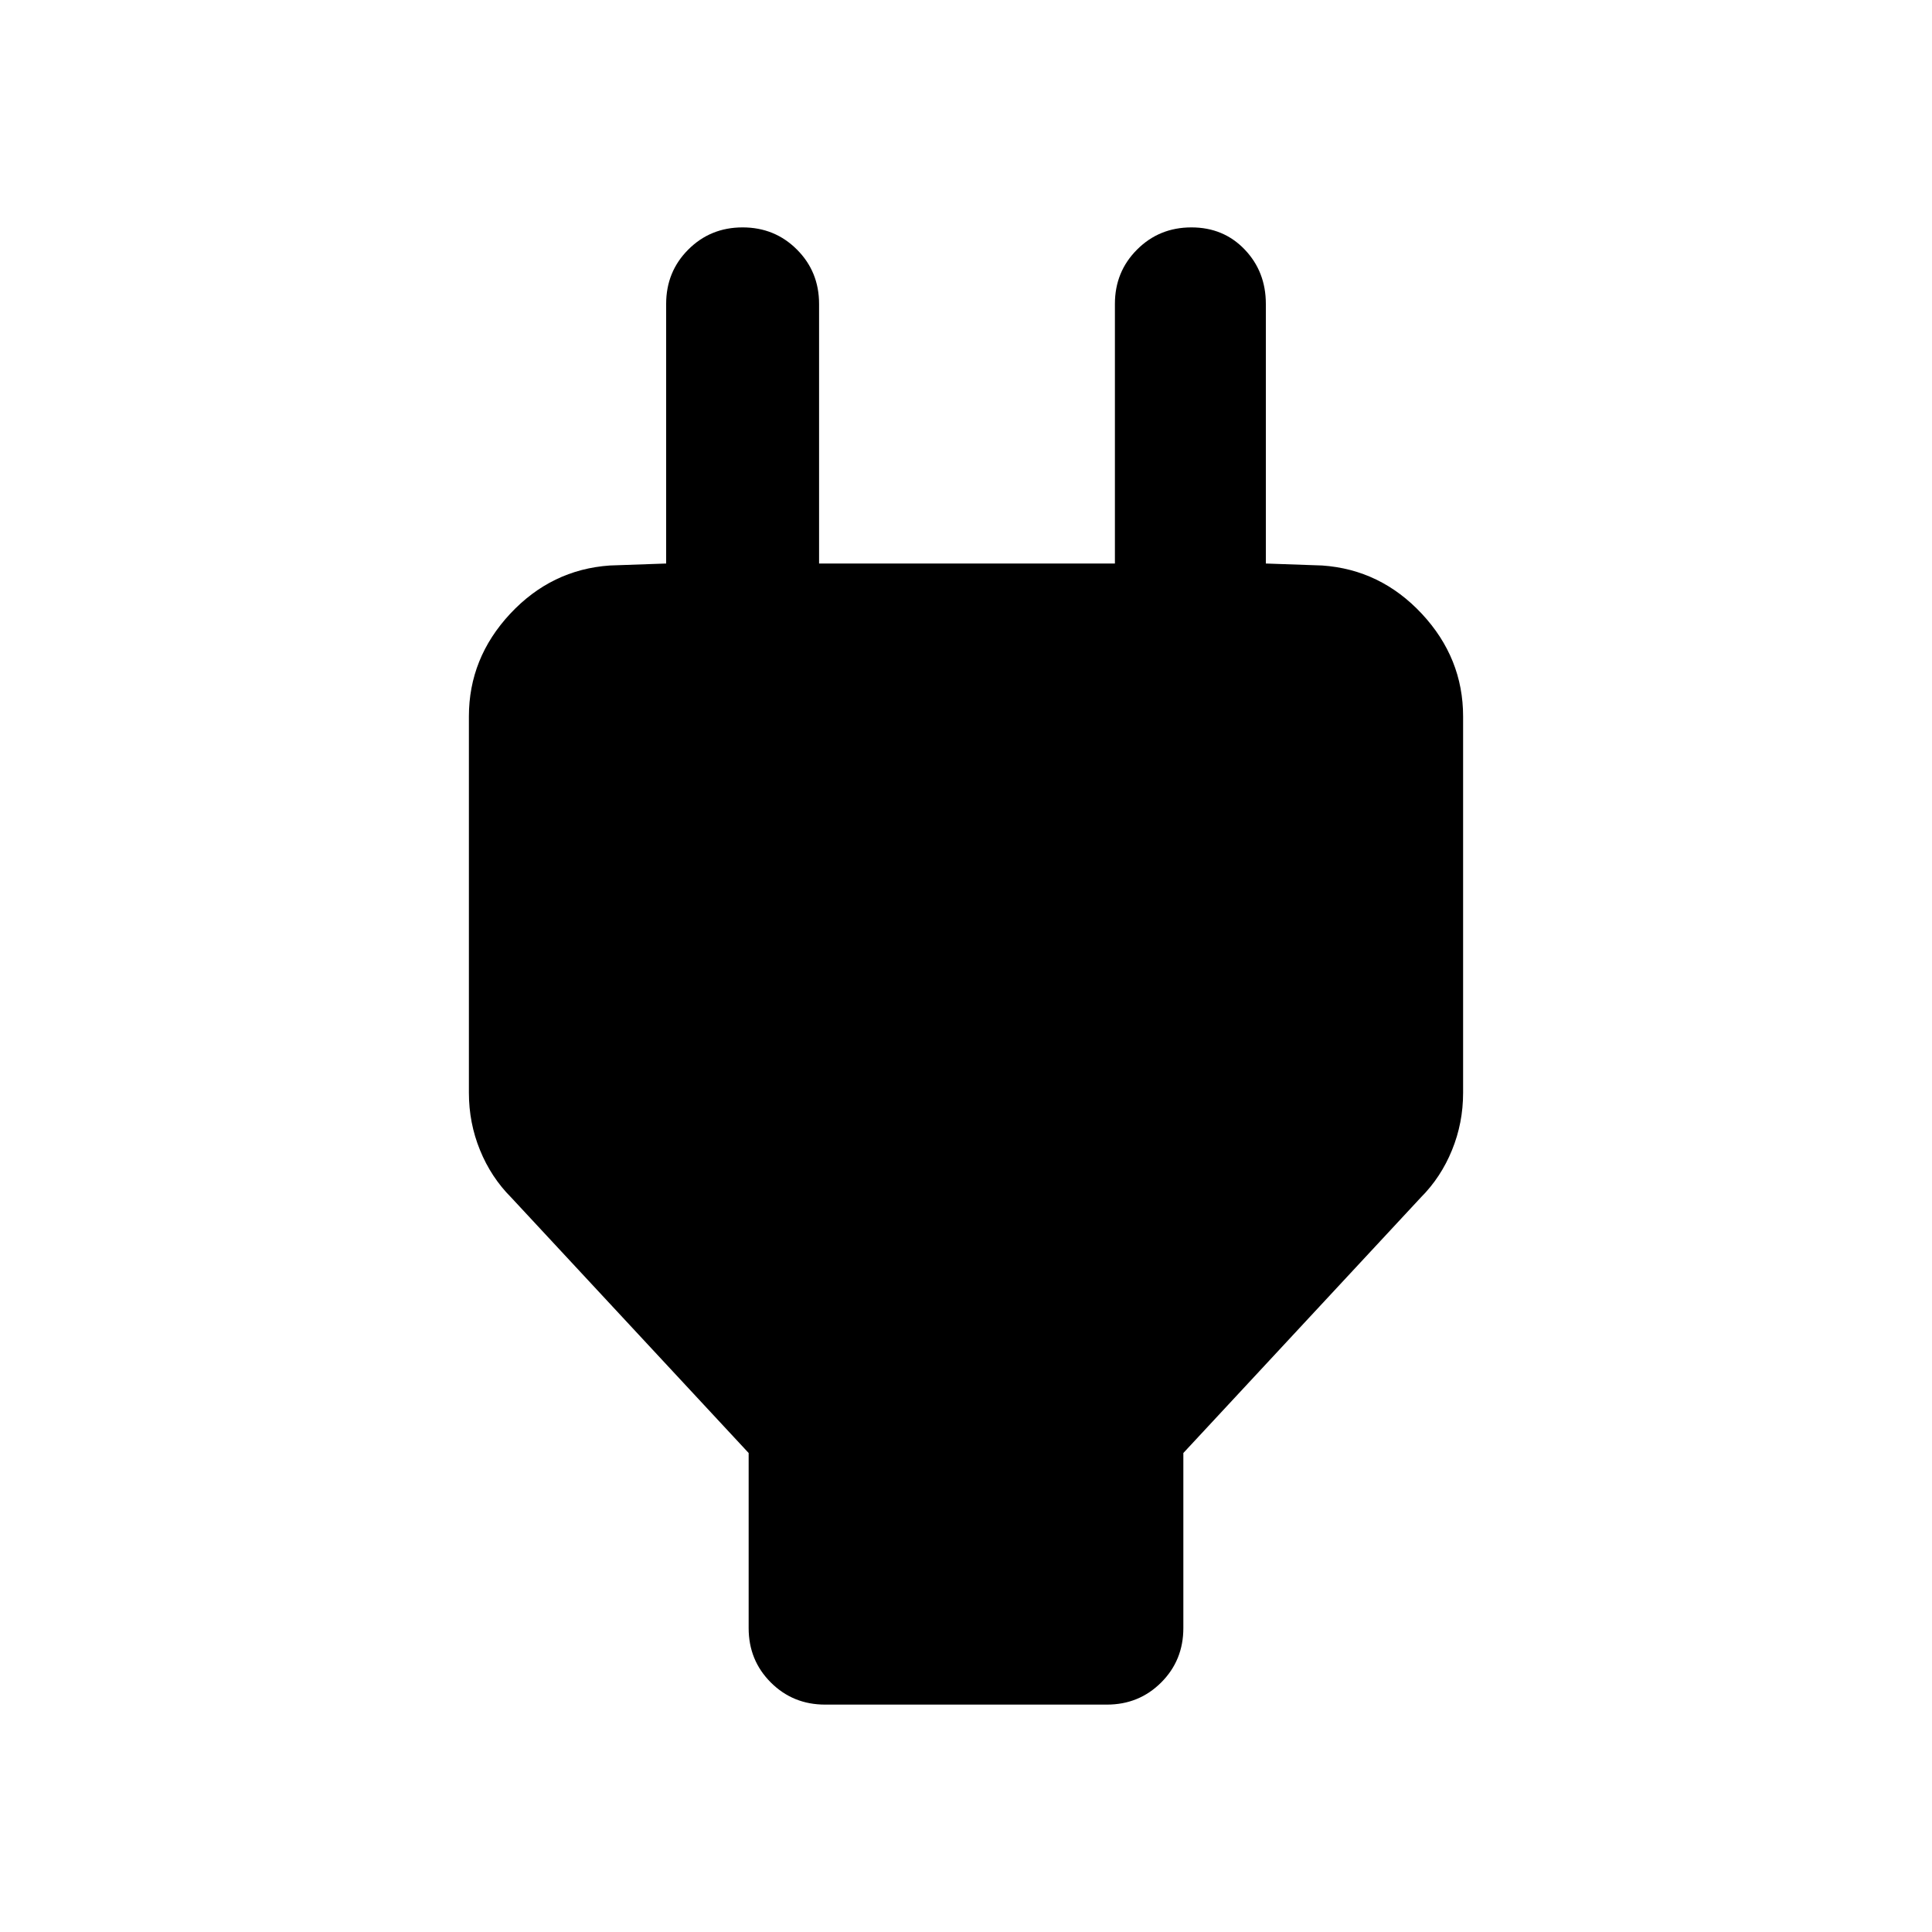 <svg xmlns="http://www.w3.org/2000/svg" height="40" width="40"><path d="M15.5 30.083 10.583 24.792Q10.167 24.375 9.938 23.812Q9.708 23.25 9.708 22.625V14.833Q9.708 13.625 10.562 12.708Q11.417 11.792 12.625 11.708L13.792 11.667V6.292Q13.792 5.625 14.25 5.167Q14.708 4.708 15.375 4.708Q16.042 4.708 16.5 5.167Q16.958 5.625 16.958 6.292V11.667H23.083V6.292Q23.083 5.625 23.542 5.167Q24 4.708 24.667 4.708Q25.333 4.708 25.771 5.167Q26.208 5.625 26.208 6.292V11.667L27.375 11.708Q28.583 11.792 29.438 12.708Q30.292 13.625 30.292 14.833V22.625Q30.292 23.25 30.062 23.812Q29.833 24.375 29.417 24.792L24.5 30.083V33.708Q24.5 34.375 24.042 34.833Q23.583 35.292 22.917 35.292H17.083Q16.417 35.292 15.958 34.833Q15.5 34.375 15.5 33.708Z"/></svg>